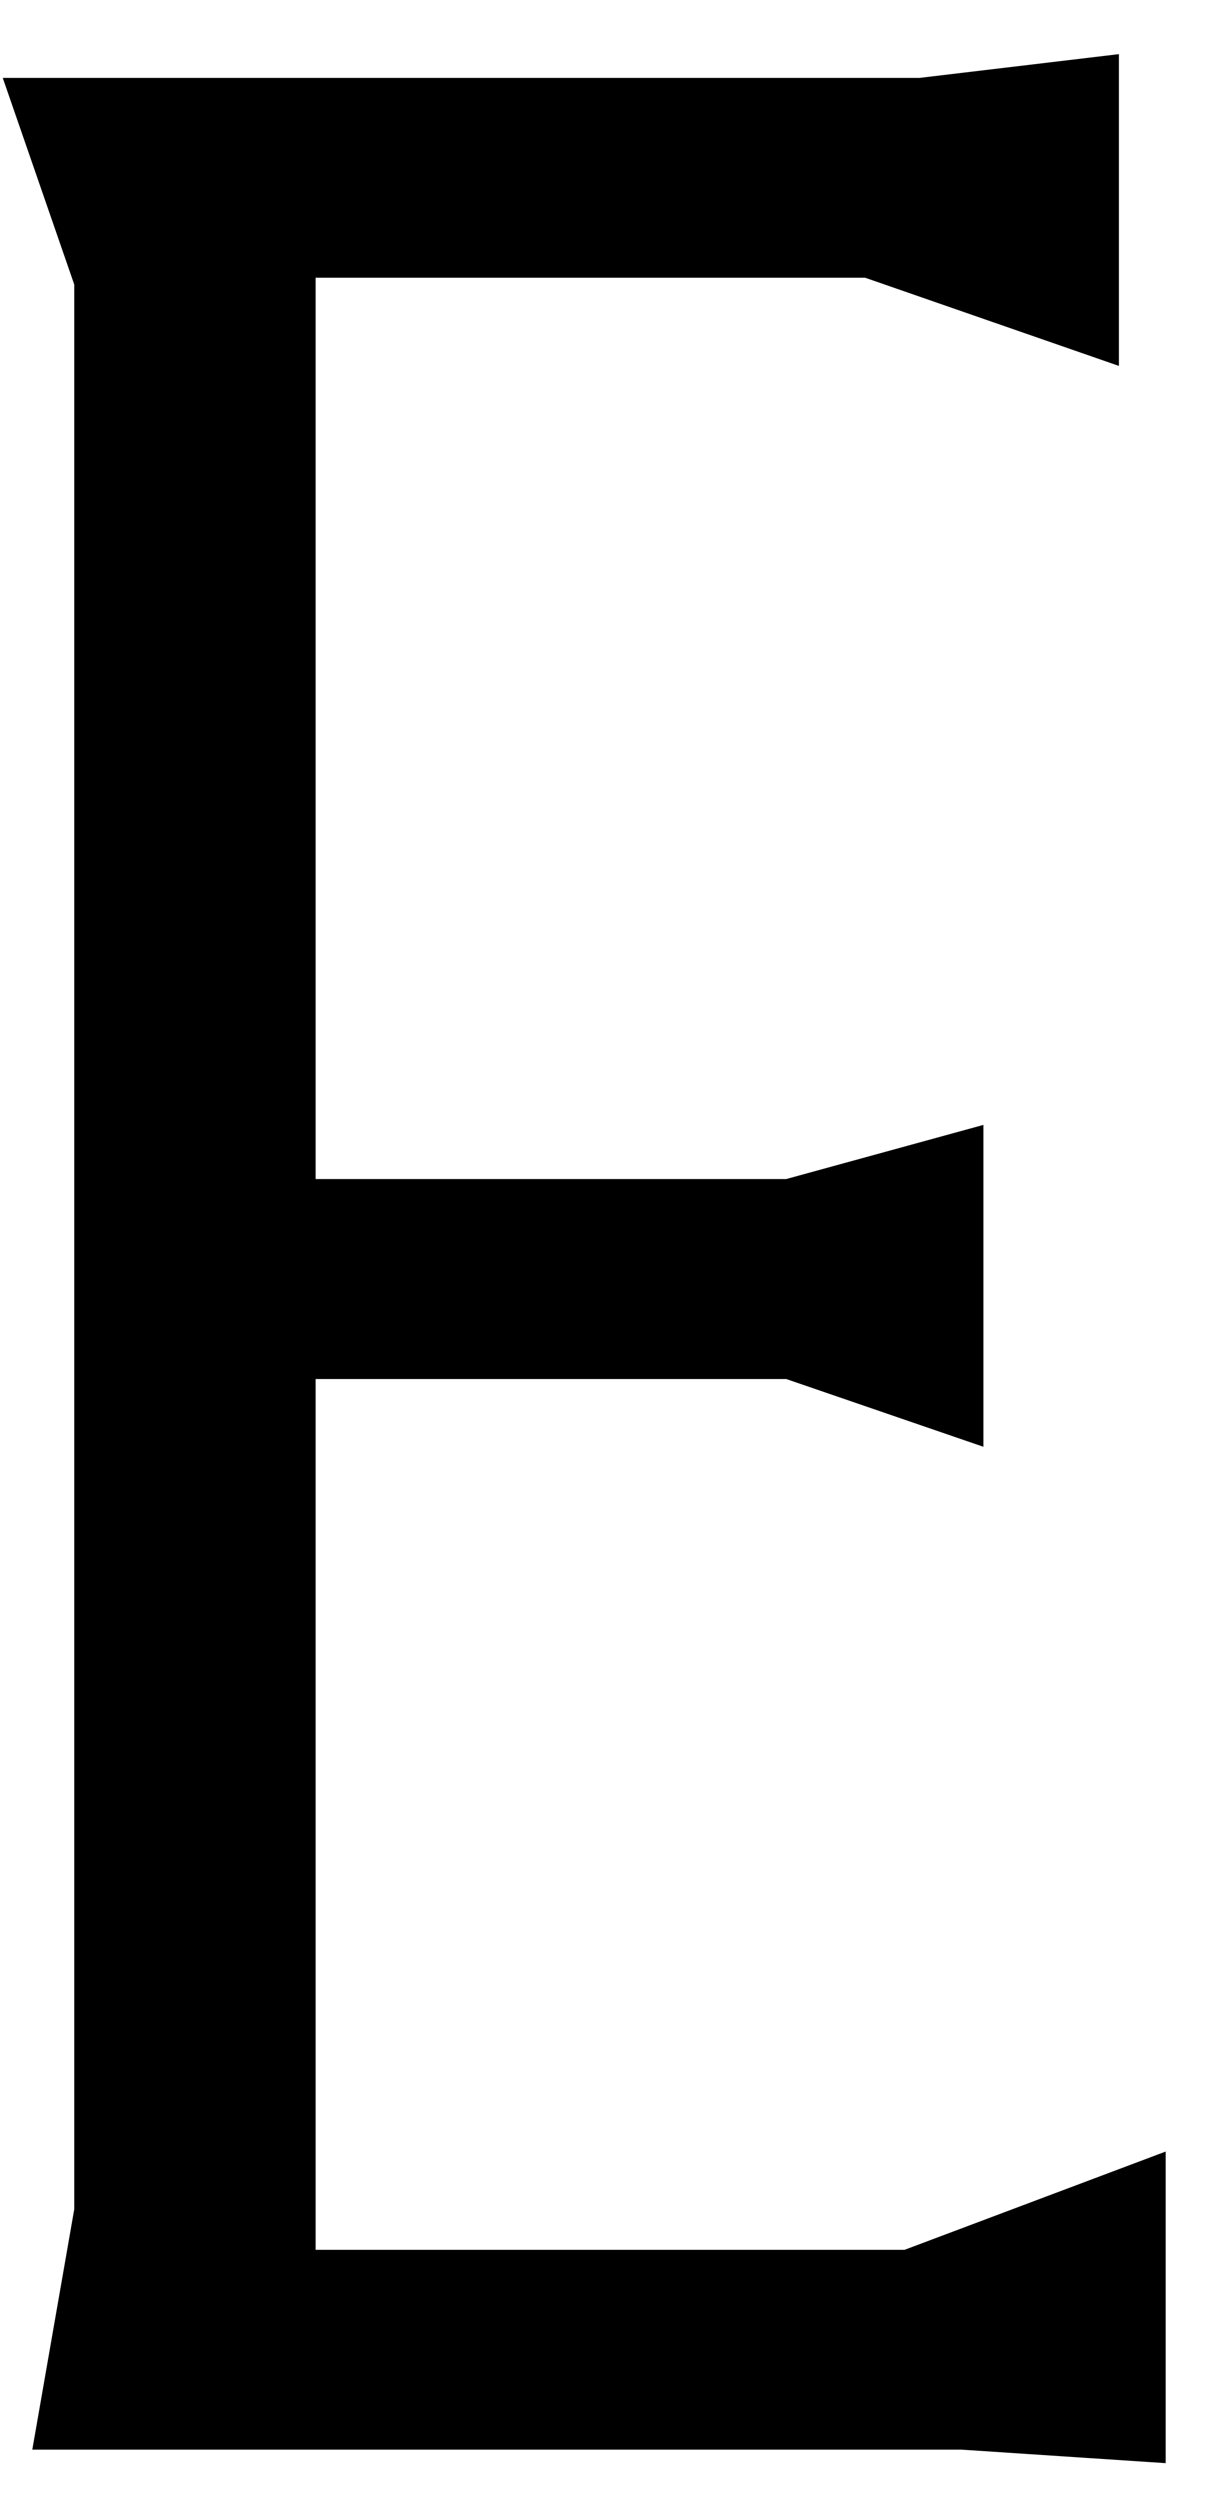 <svg width="14" height="29" viewBox="0 0 14 29" fill="none" xmlns="http://www.w3.org/2000/svg">
<path d="M3.664 26.1V15.998H9.127L11.416 16.784V13.05L9.127 13.678H3.664V3.222H10.043L12.989 4.245V0.628L10.672 0.904H0.032L0.862 3.301V25.629L0.375 28.418H11.158L13.532 28.575V24.96L10.501 26.1H3.664Z" fill="black"/>
</svg>
